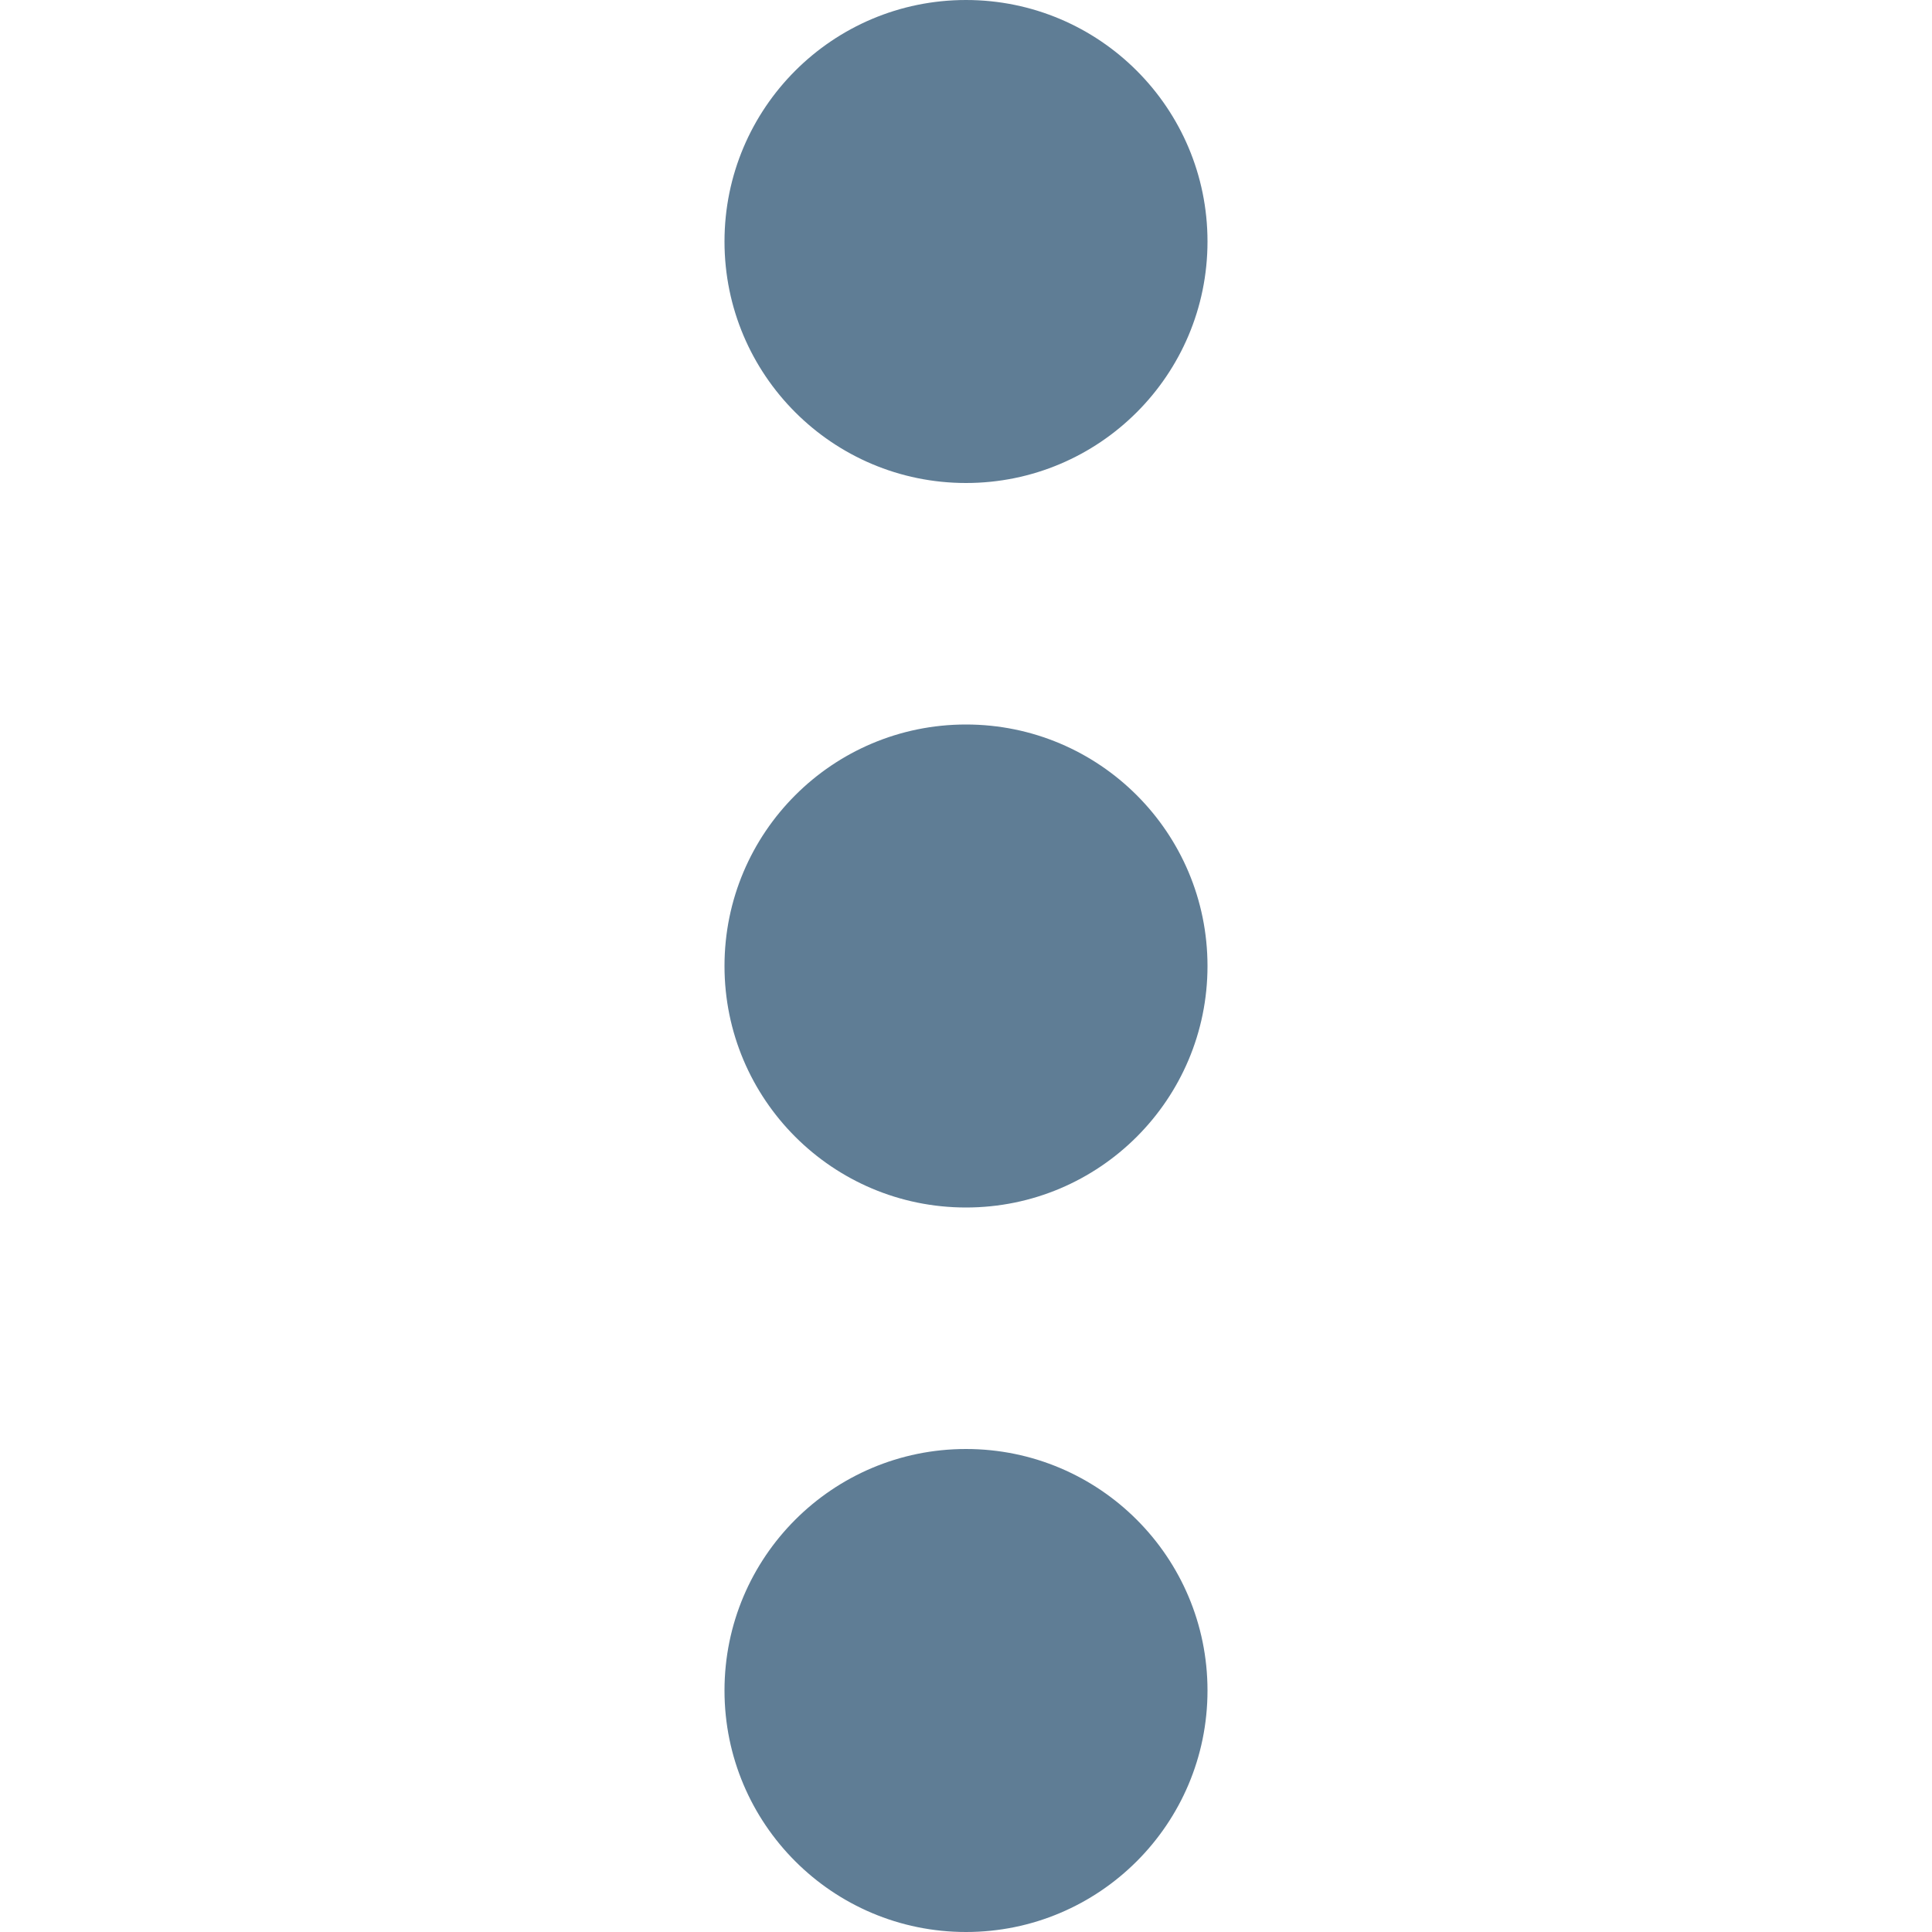 <?xml version="1.0"?>
<svg xmlns="http://www.w3.org/2000/svg" xmlns:xlink="http://www.w3.org/1999/xlink" version="1.1" id="Capa_1" x="0px" y="0px" viewBox="0 0 512 512" style="enable-background:new 0 0 512 512;" xml:space="preserve" width="512px" height="512px"><g><g>
	<g>
		<g>
			<circle cx="256" cy="256" r="64" data-original="#000000" class="active-path" data-old_color="#000000" fill="#5F7D95"/>
			<circle cx="256" cy="448" r="64" data-original="#000000" class="active-path" data-old_color="#000000" fill="#5F7D95"/>
			<circle cx="256" cy="64" r="64" data-original="#000000" class="active-path" data-old_color="#000000" fill="#5F7D95"/>
		</g>
	</g>
</g></g> </svg>
